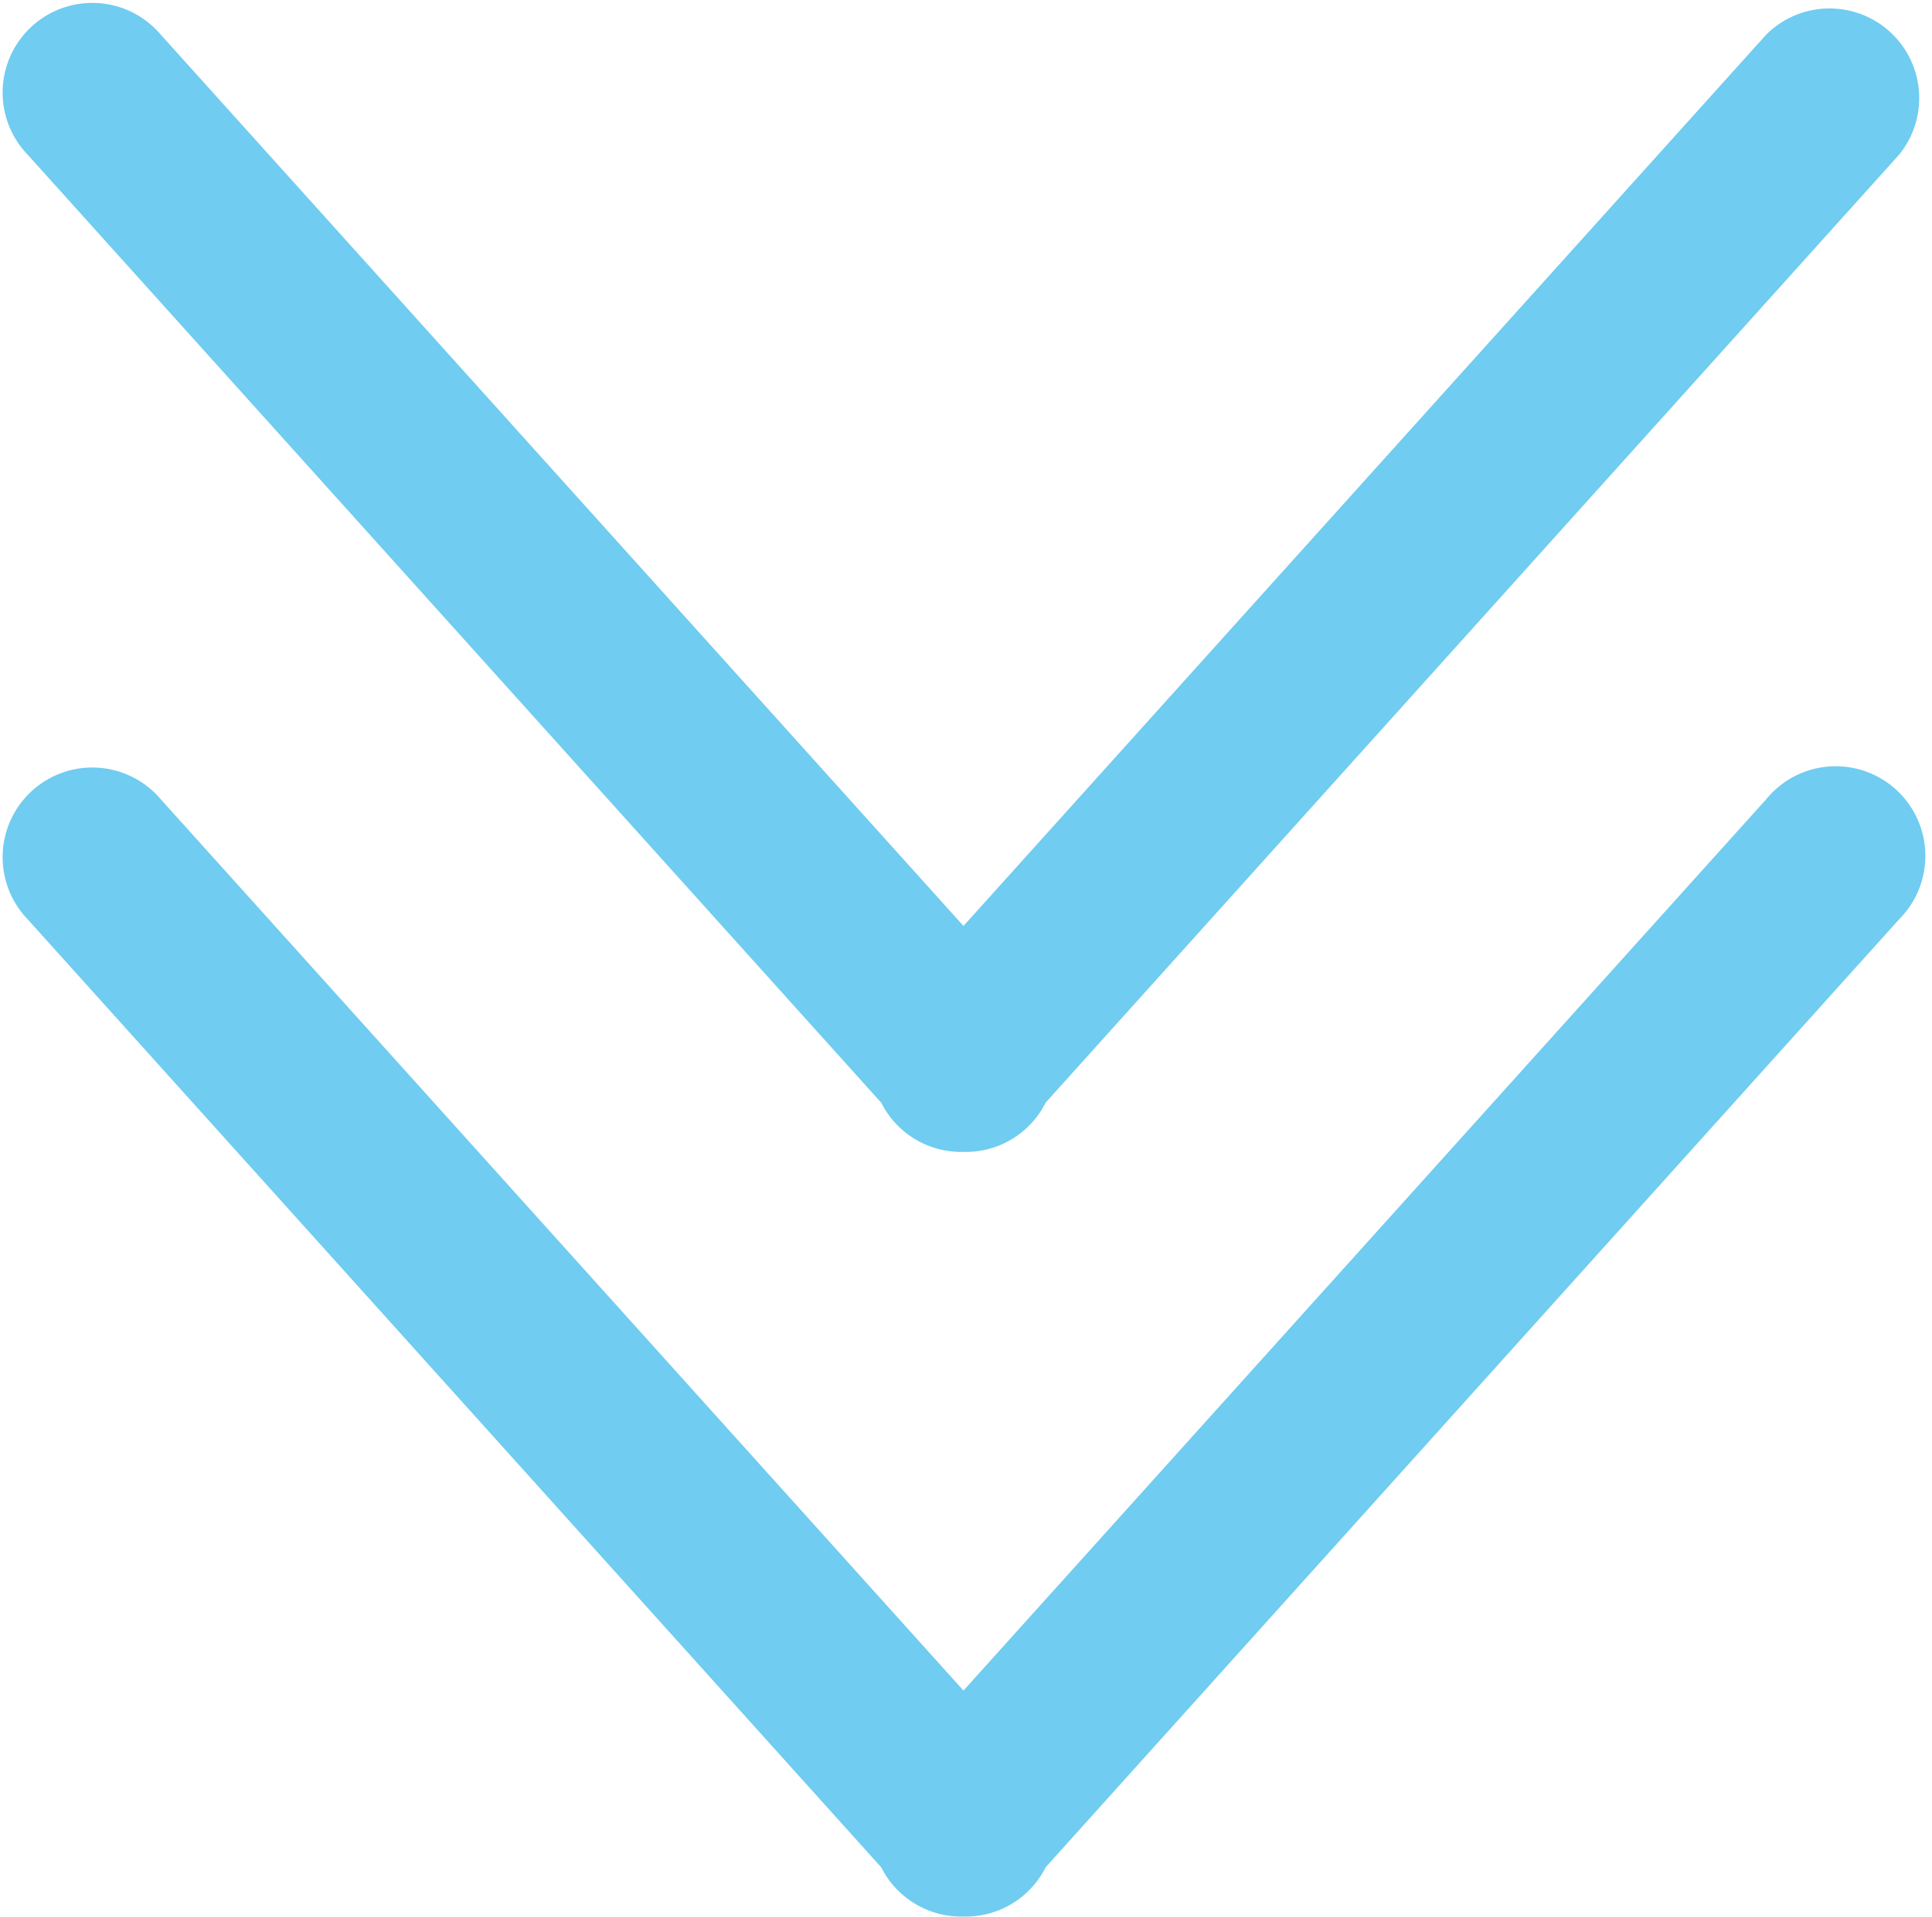 <?xml version="1.0" standalone="no"?><!DOCTYPE svg PUBLIC "-//W3C//DTD SVG 1.1//EN" "http://www.w3.org/Graphics/SVG/1.1/DTD/svg11.dtd"><svg t="1730948807292" class="icon" viewBox="0 0 1032 1024" version="1.1" xmlns="http://www.w3.org/2000/svg" p-id="5080" xmlns:xlink="http://www.w3.org/1999/xlink" width="201.562" height="200"><path d="M514.652 494.684L85.93 18.576A47.897 47.897 0 1 0 14.748 82.608l455.99 506.542a47.795 47.795 0 0 0 43.914 26.246 47.693 47.693 0 0 0 43.914-26.348L1014.454 82.608a47.897 47.897 0 0 0-71.079-64.033L514.652 494.684z" fill="#70ccf0" p-id="5081"></path><path d="M514.652 903.186L85.93 427.077a47.897 47.897 0 1 0-71.181 64.033l455.99 506.542a47.795 47.795 0 0 0 43.914 26.246 47.693 47.693 0 0 0 43.914-26.348l455.888-506.44a47.897 47.897 0 1 0-71.079-64.033L514.652 903.186z" fill="#70ccf0" p-id="5082"></path></svg>